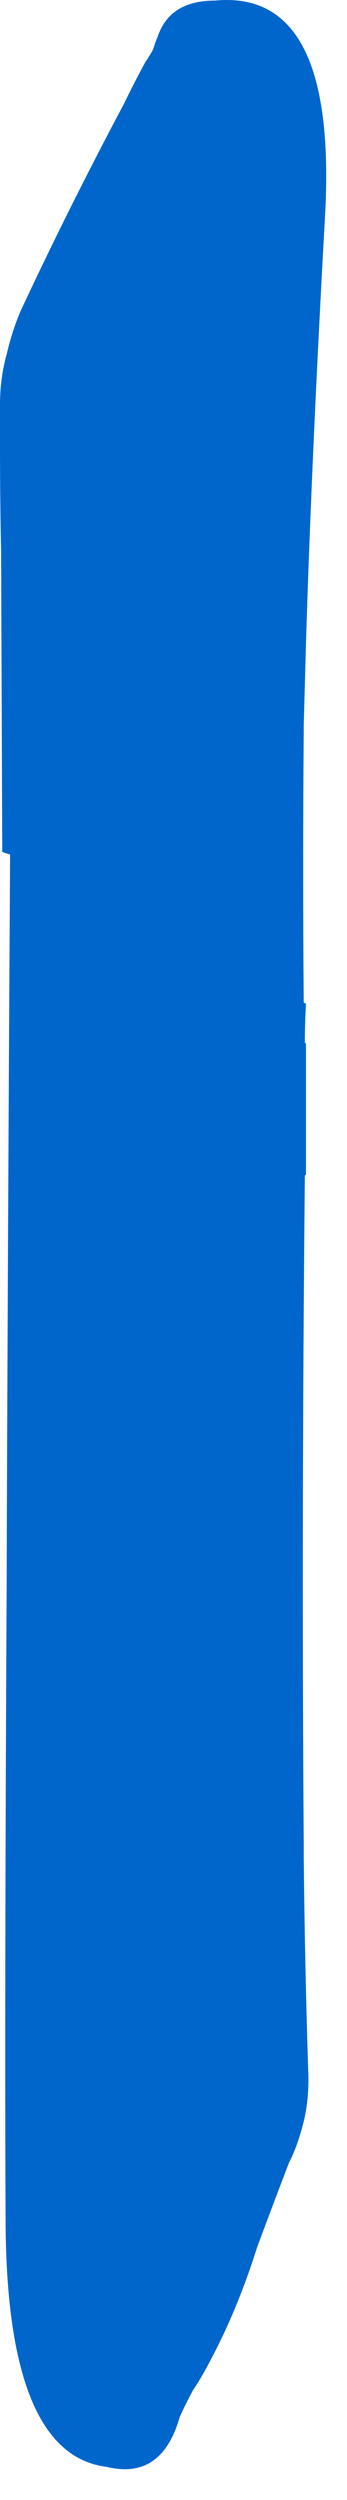 <?xml version="1.0"?>
<!DOCTYPE svg PUBLIC "-//W3C//DTD SVG 1.1//EN" "http://www.w3.org/Graphics/SVG/1.1/DTD/svg11.dtd">
<svg version='1.1' width='10px' height='72px' xmlns='http://www.w3.org/2000/svg' xmlns:xlink='http://www.w3.org/1999/xlink'>
	<g transform="translate(-81.094,-110.38)">
		<path d="M 81.094 122.038 Q 81.094 121.271 81.288 120.576 Q 81.482 119.75 81.782 119.135 Q 83.1 116.321 84.662 113.376 Q 85.009 112.665 85.285 112.165 Q 85.424 111.962 85.509 111.794 Q 85.576 111.576 85.641 111.426 Q 85.997 110.394 87.291 110.397 Q 90.818 110.059 90.462 116.579 Q 90.073 123.594 89.912 128.894 Q 89.879 130.106 89.847 131.285 Q 89.847 131.385 89.847 131.453 Q 89.815 135.482 89.847 139.253 L 89.912 139.288 Q 89.879 139.853 89.879 140.418 L 89.912 140.421 Q 89.912 142.329 89.912 144.206 L 89.879 144.241 Q 89.782 154.306 89.847 163.465 Q 89.847 163.647 89.847 163.829 Q 89.879 167.044 89.977 170.032 Q 90.009 170.8 89.847 171.479 Q 89.668 172.191 89.418 172.676 Q 88.935 173.938 88.503 175.103 Q 87.941 176.882 87.185 178.306 Q 86.885 178.888 86.659 179.212 Q 86.4 179.697 86.271 179.997 Q 85.753 181.812 84.168 181.426 Q 81.321 181.074 81.256 174.541 Q 81.224 168.062 81.288 155.5 Q 81.288 155.318 81.288 155.135 Q 81.321 145.759 81.385 134.991 Q 81.256 134.953 81.159 134.915 L 81.126 126.25 Q 81.094 124.756 81.094 123.229 Q 81.094 122.65 81.094 122.103 L 81.094 122.038" fill="#0066CC"/>
	</g>
</svg>

